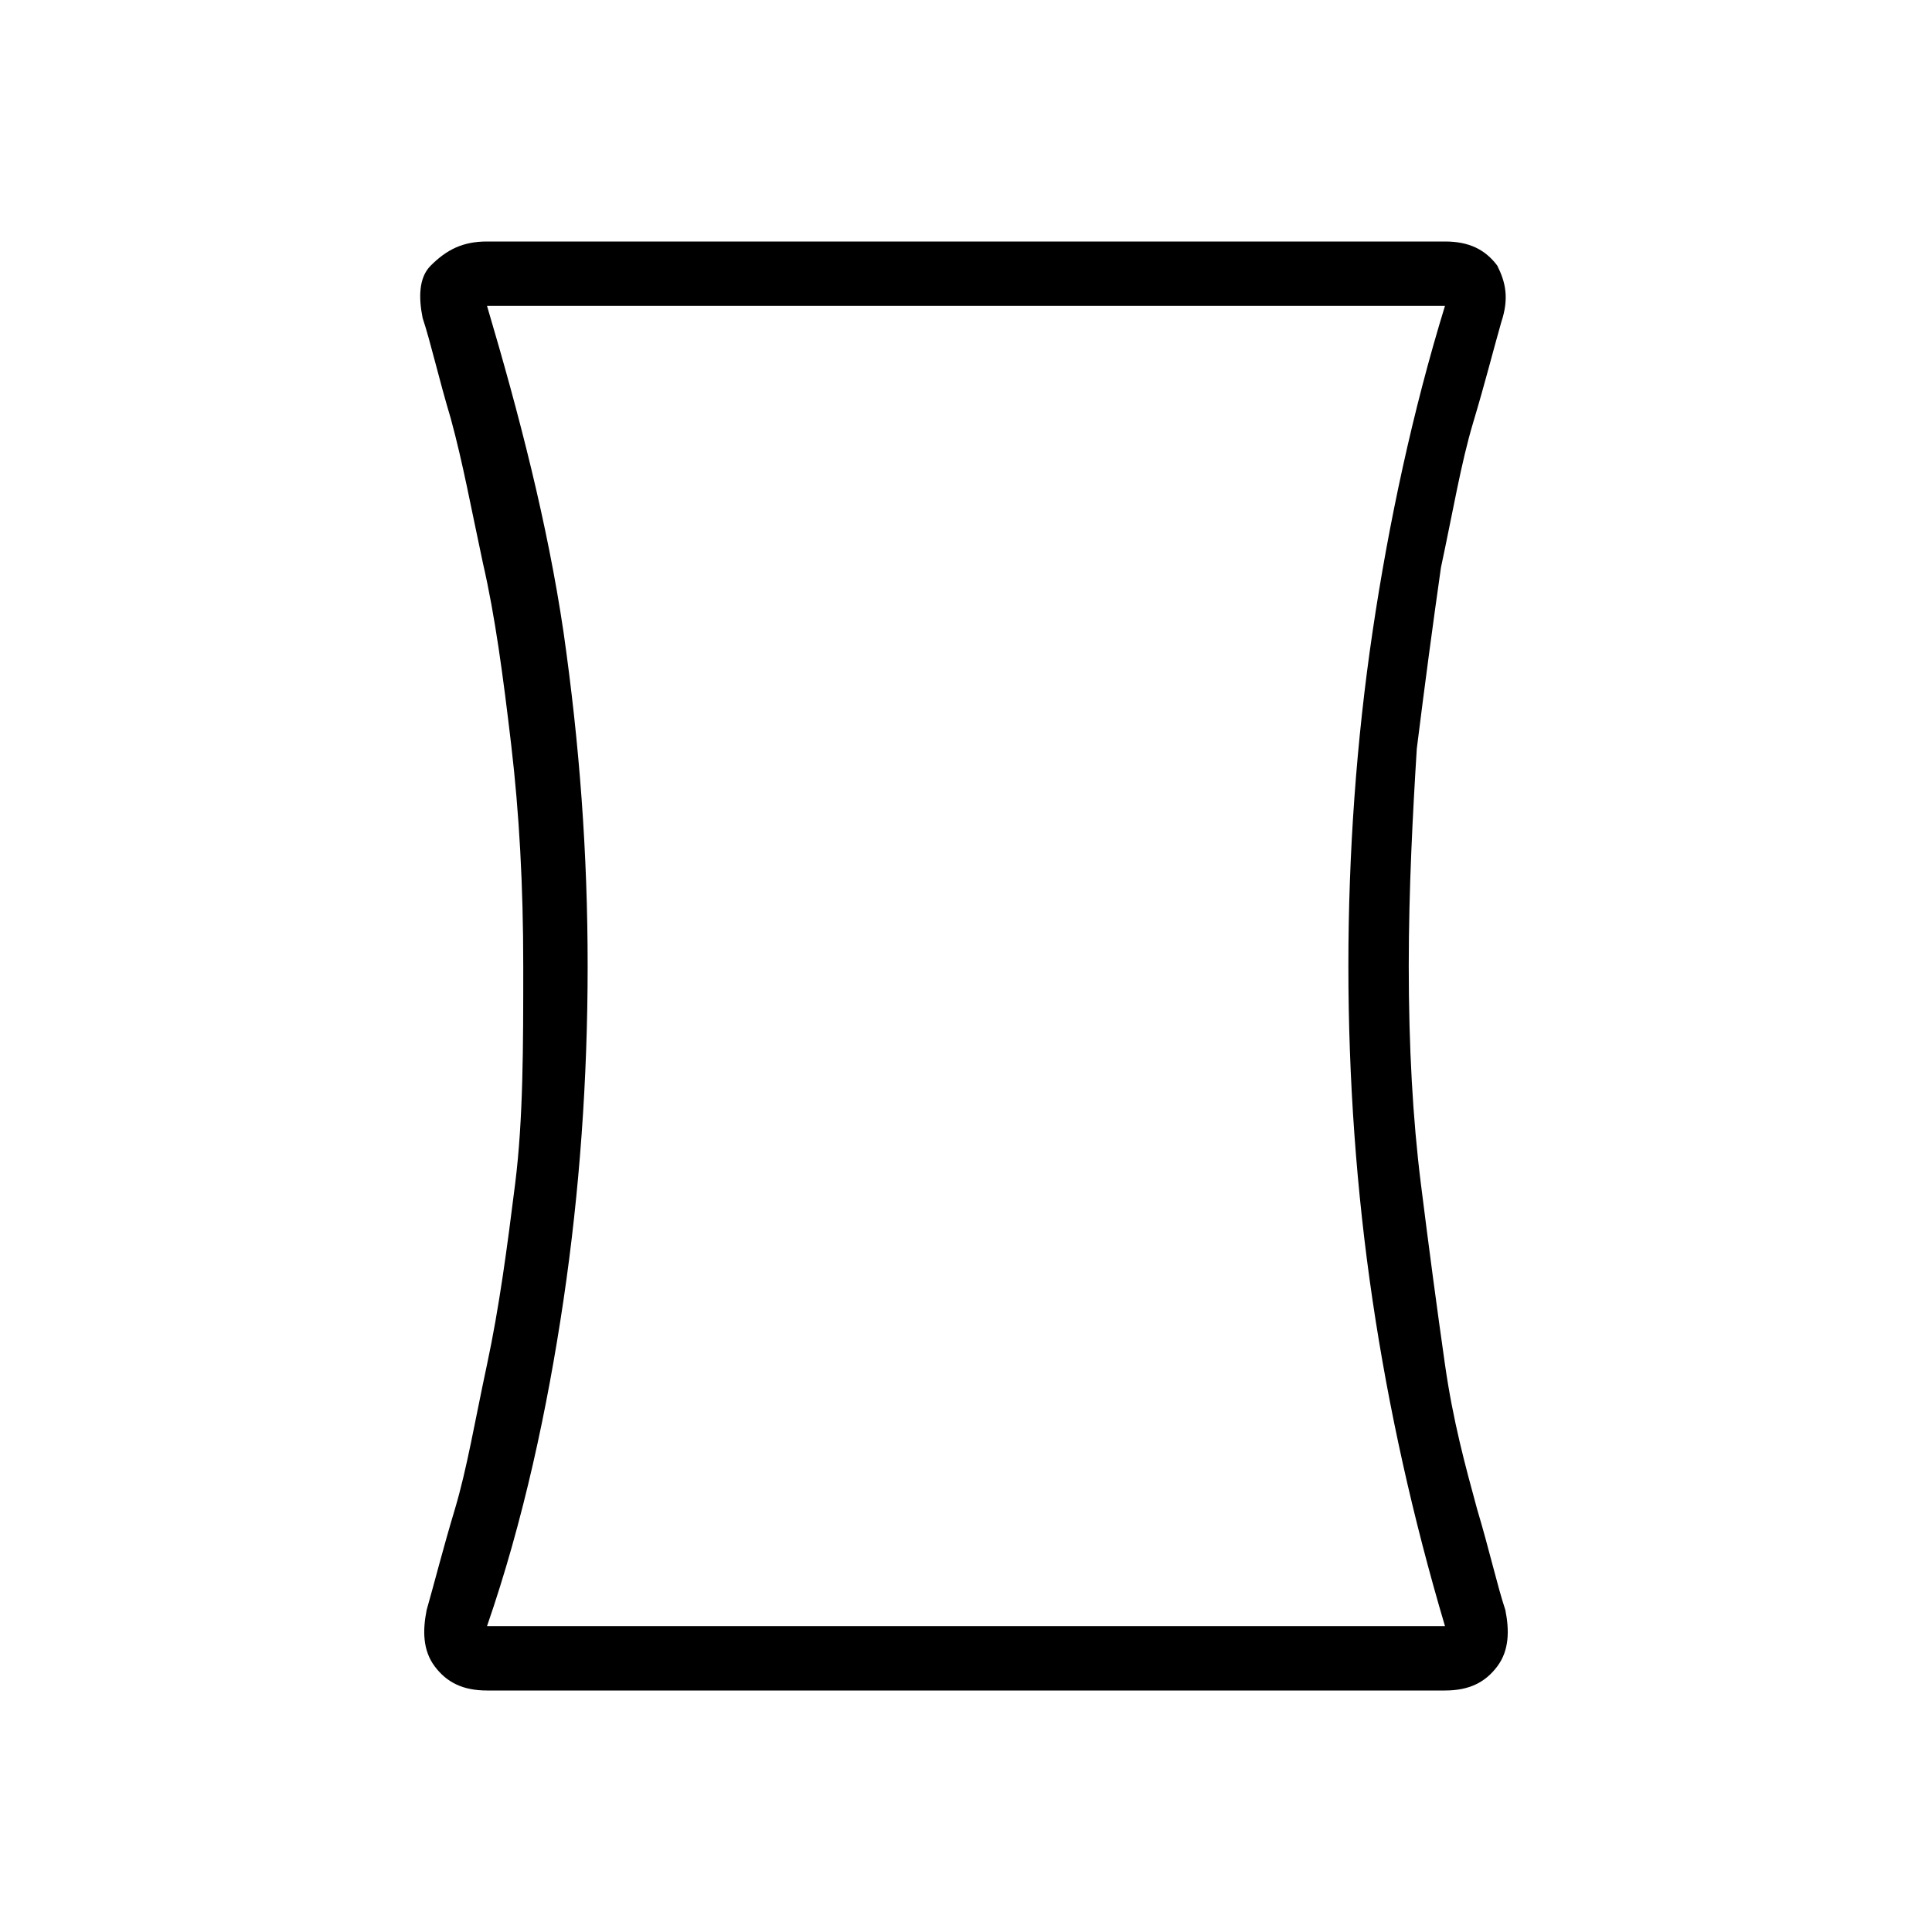 <?xml version="1.0" encoding="utf-8"?>
<!-- Generator: Adobe Illustrator 26.3.1, SVG Export Plug-In . SVG Version: 6.00 Build 0)  -->
<svg version="1.1" id="Слой_1" xmlns="http://www.w3.org/2000/svg" xmlns:xlink="http://www.w3.org/1999/xlink" x="0px" y="0px"
	 viewBox="0 0 48 48" style="enable-background:new 0 0 48 48;" xml:space="preserve">
<path d="M12.1,42c-0.6,0-1-0.2-1.3-0.6c-0.3-0.4-0.3-0.9-0.2-1.4c0.2-0.7,0.4-1.5,0.7-2.5s0.5-2.2,0.8-3.6c0.3-1.4,0.5-2.9,0.7-4.5
	C13,27.8,13,26,13,24s-0.1-3.8-0.3-5.5S12.3,15.3,12,14c-0.3-1.4-0.5-2.5-0.8-3.6c-0.3-1-0.5-1.9-0.7-2.5c-0.1-0.5-0.1-1,0.2-1.3
	C11.1,6.2,11.5,6,12.1,6h23.8c0.6,0,1,0.2,1.3,0.6C37.4,7,37.5,7.4,37.3,8c-0.2,0.7-0.4,1.5-0.7,2.5s-0.5,2.2-0.8,3.6
	c-0.2,1.4-0.4,2.9-0.6,4.5C35.1,20.2,35,22.1,35,24c0,2,0.1,3.8,0.3,5.4s0.4,3.1,0.6,4.5c0.2,1.4,0.5,2.5,0.8,3.6
	c0.3,1,0.5,1.9,0.7,2.5c0.1,0.5,0.1,1-0.2,1.4S36.5,42,35.9,42C35.9,42,12.1,42,12.1,42z M14.6,24c0,2.8-0.2,5.6-0.6,8.3
	c-0.4,2.7-1,5.5-1.9,8.1h23.8c-0.8-2.7-1.4-5.4-1.8-8.1c-0.4-2.7-0.6-5.5-0.6-8.3s0.2-5.6,0.6-8.3c0.4-2.7,1-5.5,1.8-8.1H12.1
	c0.8,2.7,1.5,5.4,1.9,8.1C14.4,18.5,14.6,21.2,14.6,24z"/>
</svg>
